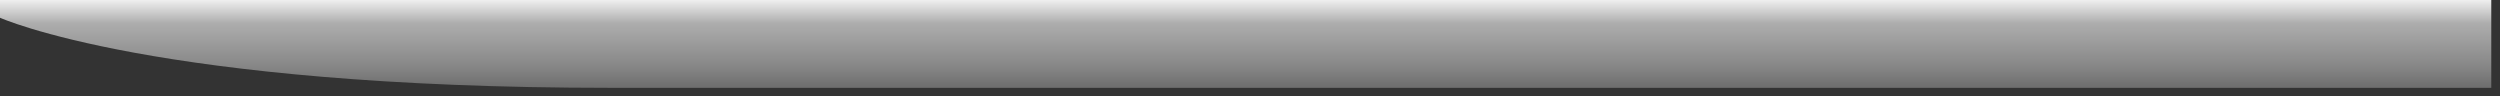<svg xmlns="http://www.w3.org/2000/svg" fill="none" viewBox="0 0 286 11">
  <rect x="0" y="0" width="286" height="11" fill="#333333" stroke="none"/>
  <path d="M0 2.03s17.78 8.02 69.931 8.02h215.072V0H0v2.03z" fill="url(#S9GOm62ckv2a)"/>
  <defs>
    <linearGradient id="S9GOm62ckv2a" x1="142.498" y1="10.051" x2="142.498" y2=".001" gradientUnits="userSpaceOnUse">
      <stop stop-color="#6D6D6D"/>
      <stop offset=".227" stop-color="#858585"/>
      <stop offset=".262" stop-color="#888"/>
      <stop offset=".734" stop-color="#ADADAD"/>
      <stop offset="1" stop-color="#EFEFEF"/>
    </linearGradient>
  </defs>
</svg>
